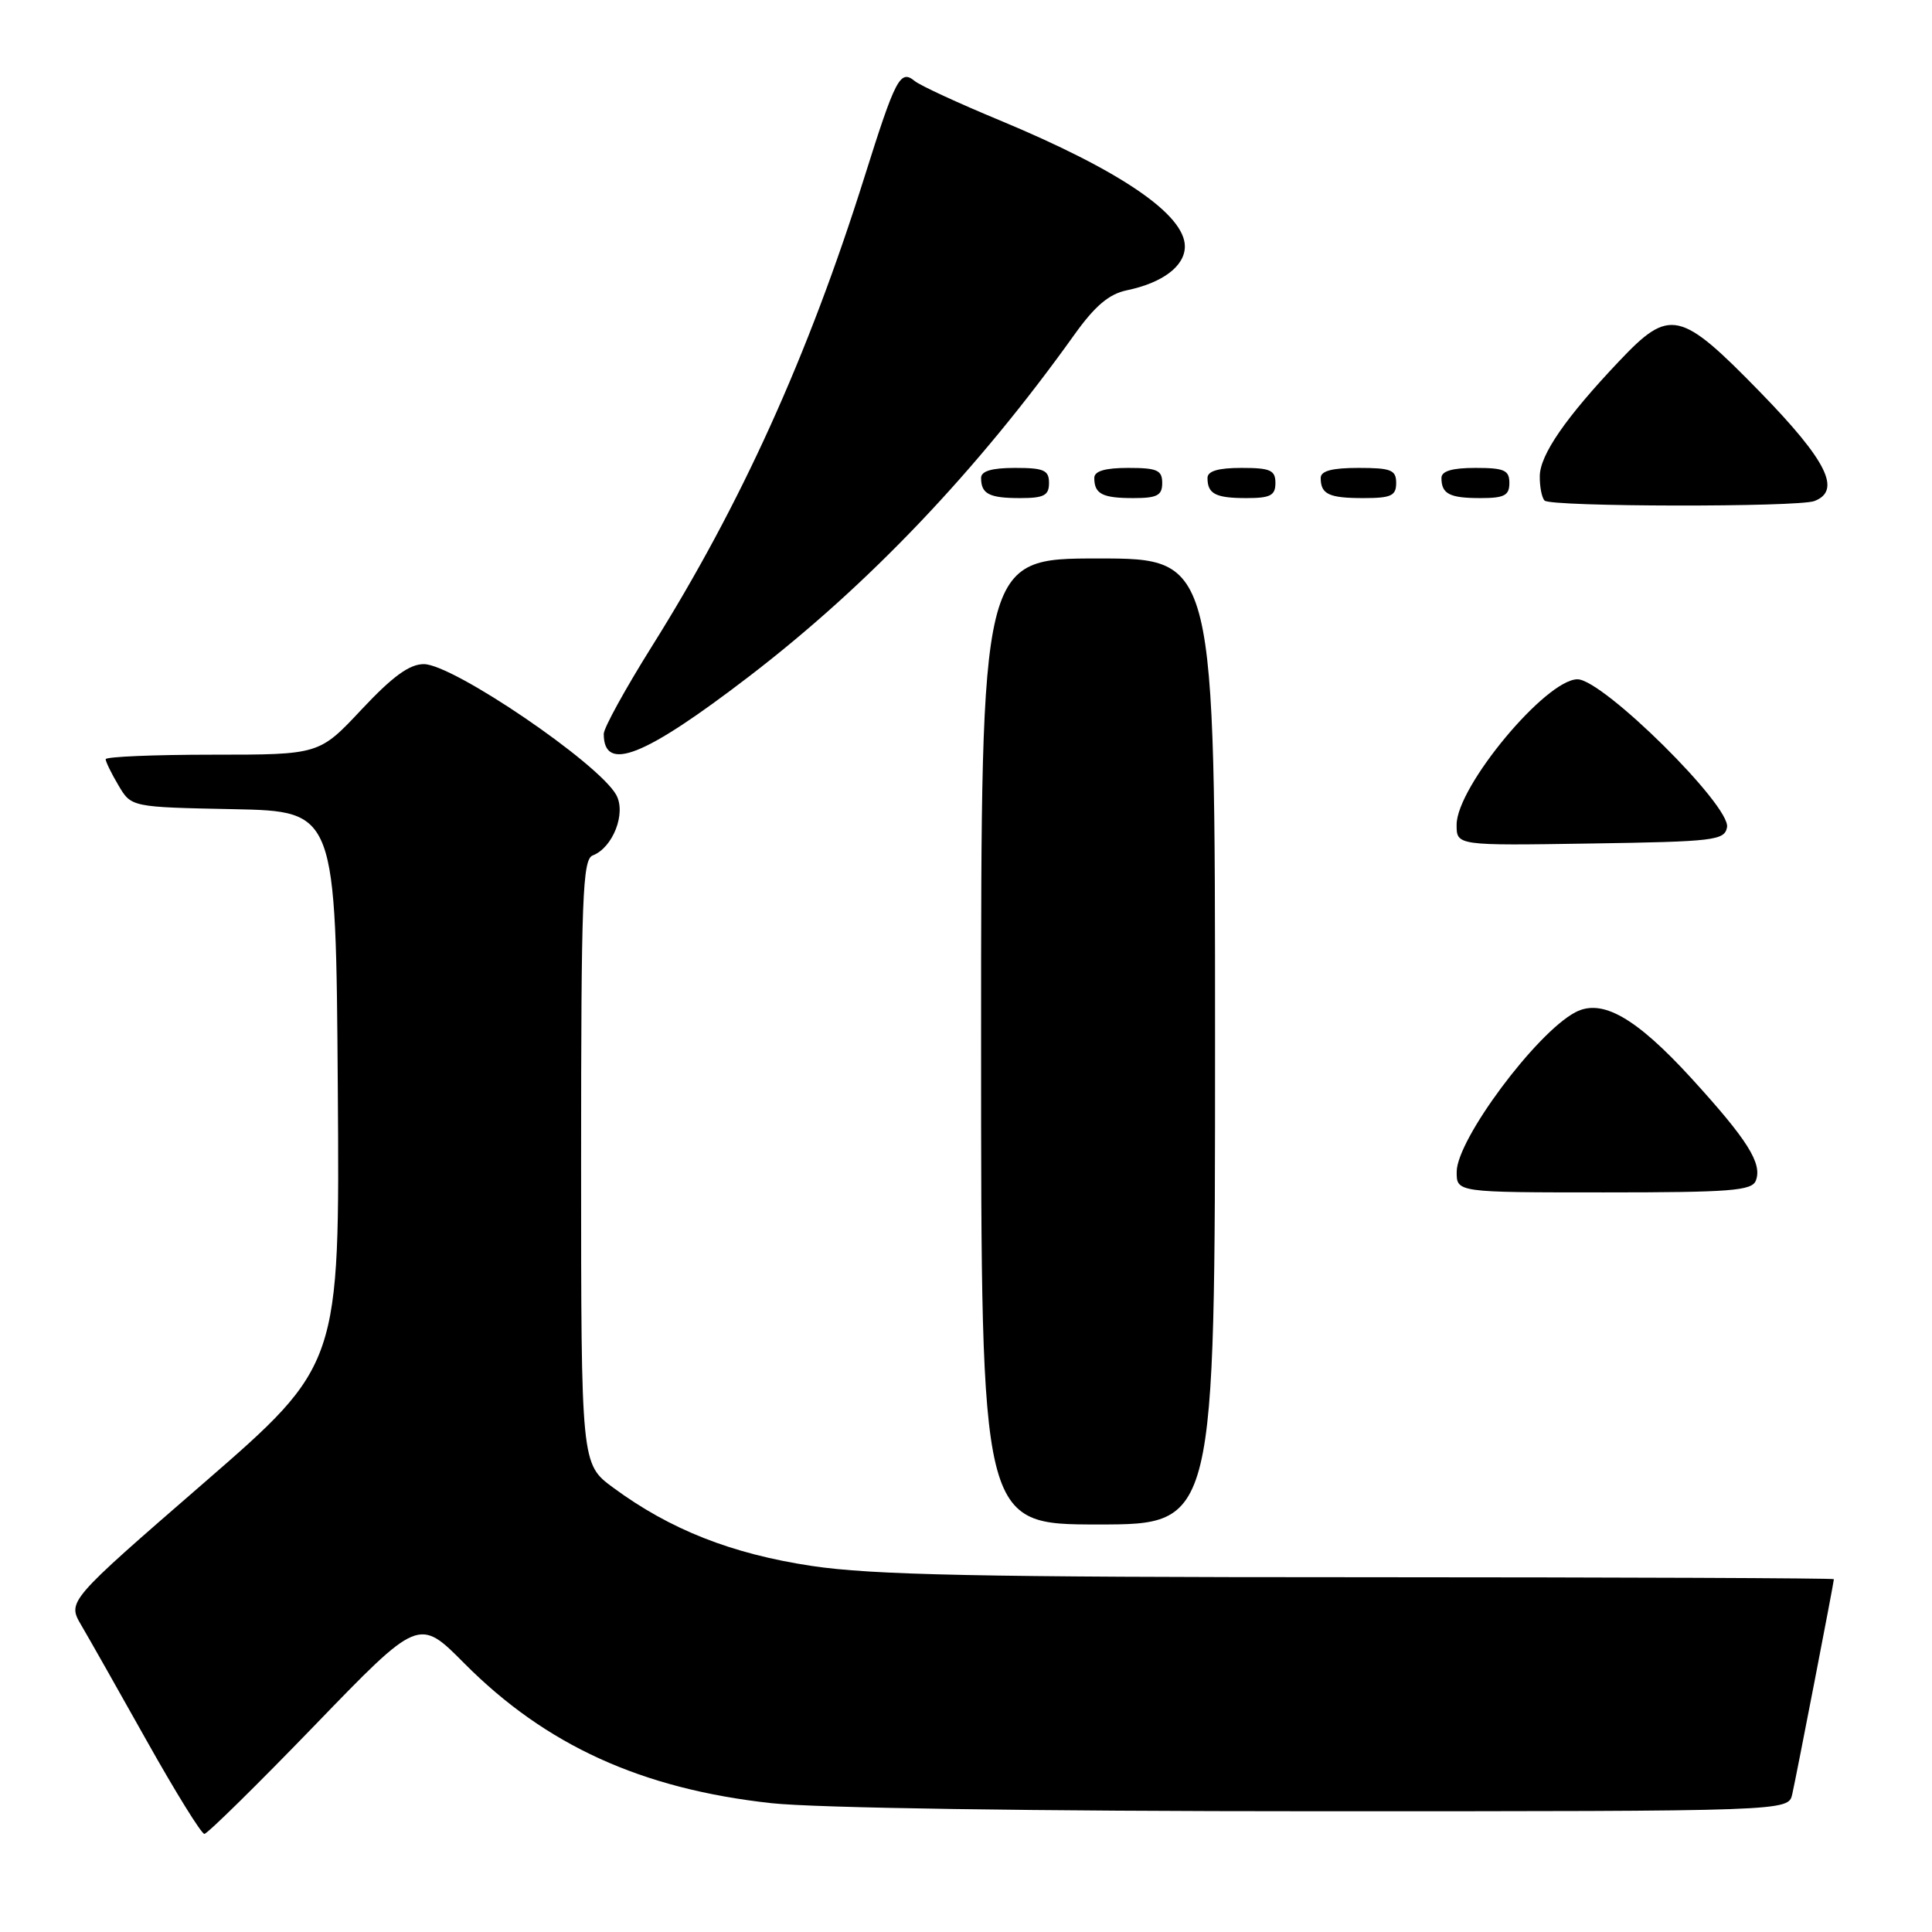 <?xml version="1.0" encoding="UTF-8" standalone="no"?>
<!DOCTYPE svg PUBLIC "-//W3C//DTD SVG 1.1//EN" "http://www.w3.org/Graphics/SVG/1.1/DTD/svg11.dtd" >
<svg xmlns="http://www.w3.org/2000/svg" xmlns:xlink="http://www.w3.org/1999/xlink" version="1.1" viewBox="0 0 256 256">
 <g >
 <path fill="currentColor"
d=" M 41.65 228.67 C 55.50 214.33 55.50 214.33 61.54 220.42 C 72.32 231.26 85.00 237.04 102.21 238.93 C 108.05 239.57 136.82 240.00 174.44 240.00 C 236.96 240.00 236.96 240.00 237.48 237.75 C 238.00 235.47 242.99 209.71 243.00 209.25 C 243.00 209.11 214.76 209.00 180.25 208.99 C 129.54 208.99 115.59 208.70 107.53 207.49 C 96.93 205.89 88.79 202.68 81.25 197.12 C 77.00 193.99 77.00 193.99 77.00 153.96 C 77.00 118.88 77.19 113.86 78.54 113.35 C 81.21 112.32 82.99 107.77 81.66 105.34 C 79.36 101.15 60.03 88.00 56.16 88.00 C 54.25 88.00 52.02 89.63 47.92 94.00 C 42.30 100.00 42.30 100.00 28.15 100.00 C 20.37 100.00 14.00 100.27 14.00 100.60 C 14.00 100.92 14.76 102.49 15.70 104.07 C 17.40 106.95 17.40 106.95 30.95 107.22 C 44.50 107.50 44.50 107.50 44.76 144.18 C 45.02 180.86 45.02 180.86 26.97 196.53 C 8.92 212.19 8.92 212.19 10.77 215.35 C 11.79 217.08 15.71 224.01 19.49 230.75 C 23.27 237.49 26.69 243.00 27.08 243.00 C 27.47 243.00 34.03 236.55 41.65 228.67 Z  M 161.00 138.00 C 161.00 74.00 161.00 74.00 145.50 74.00 C 130.00 74.00 130.00 74.00 130.00 138.00 C 130.00 202.00 130.00 202.00 145.50 202.00 C 161.00 202.00 161.00 202.00 161.00 138.00 Z  M 232.66 156.43 C 233.53 154.16 231.57 151.05 224.16 142.92 C 216.76 134.82 212.26 132.26 208.73 134.14 C 203.52 136.90 193.05 150.98 193.02 155.25 C 193.00 158.00 193.00 158.00 212.53 158.00 C 229.34 158.00 232.15 157.78 232.66 156.43 Z  M 228.84 109.62 C 229.38 106.81 212.38 90.00 209.02 90.01 C 204.83 90.03 193.02 104.23 193.01 109.27 C 193.00 112.05 193.00 112.05 210.74 111.77 C 227.19 111.52 228.50 111.36 228.84 109.62 Z  M 99.23 89.65 C 115.07 77.51 129.47 62.38 142.38 44.32 C 145.09 40.53 146.95 38.96 149.29 38.47 C 154.06 37.48 157.00 35.26 157.00 32.65 C 157.00 28.41 148.41 22.57 132.44 15.93 C 126.97 13.66 121.92 11.33 121.21 10.74 C 119.28 9.16 118.67 10.34 114.53 23.50 C 107.08 47.18 98.17 66.85 86.37 85.66 C 82.87 91.25 80.00 96.46 80.00 97.24 C 80.00 102.41 85.32 100.31 99.23 89.65 Z  M 240.42 66.39 C 244.04 65.00 242.08 61.05 233.25 51.98 C 222.61 41.06 221.26 40.76 214.56 47.84 C 207.46 55.33 204.06 60.26 204.03 63.08 C 204.01 64.50 204.30 65.97 204.67 66.33 C 205.50 67.17 238.26 67.22 240.42 66.39 Z  M 139.00 64.00 C 139.00 62.30 138.33 62.00 134.50 62.00 C 131.42 62.00 130.00 62.42 130.00 63.33 C 130.00 65.45 131.07 66.00 135.17 66.00 C 138.33 66.00 139.00 65.65 139.00 64.00 Z  M 154.00 64.00 C 154.00 62.30 153.33 62.00 149.50 62.00 C 146.42 62.00 145.00 62.42 145.00 63.33 C 145.00 65.45 146.07 66.00 150.17 66.00 C 153.33 66.00 154.00 65.65 154.00 64.00 Z  M 169.00 64.00 C 169.00 62.30 168.33 62.00 164.50 62.00 C 161.42 62.00 160.00 62.42 160.00 63.33 C 160.00 65.45 161.07 66.00 165.17 66.00 C 168.33 66.00 169.00 65.65 169.00 64.00 Z  M 185.00 64.00 C 185.00 62.27 184.33 62.00 180.00 62.00 C 176.50 62.00 175.00 62.40 175.00 63.33 C 175.00 65.49 176.08 66.00 180.67 66.00 C 184.33 66.00 185.00 65.69 185.00 64.00 Z  M 200.00 64.00 C 200.00 62.30 199.33 62.00 195.50 62.00 C 192.42 62.00 191.00 62.42 191.00 63.33 C 191.00 65.45 192.07 66.00 196.17 66.00 C 199.33 66.00 200.00 65.65 200.00 64.00 Z "/>
</g>
</svg>
